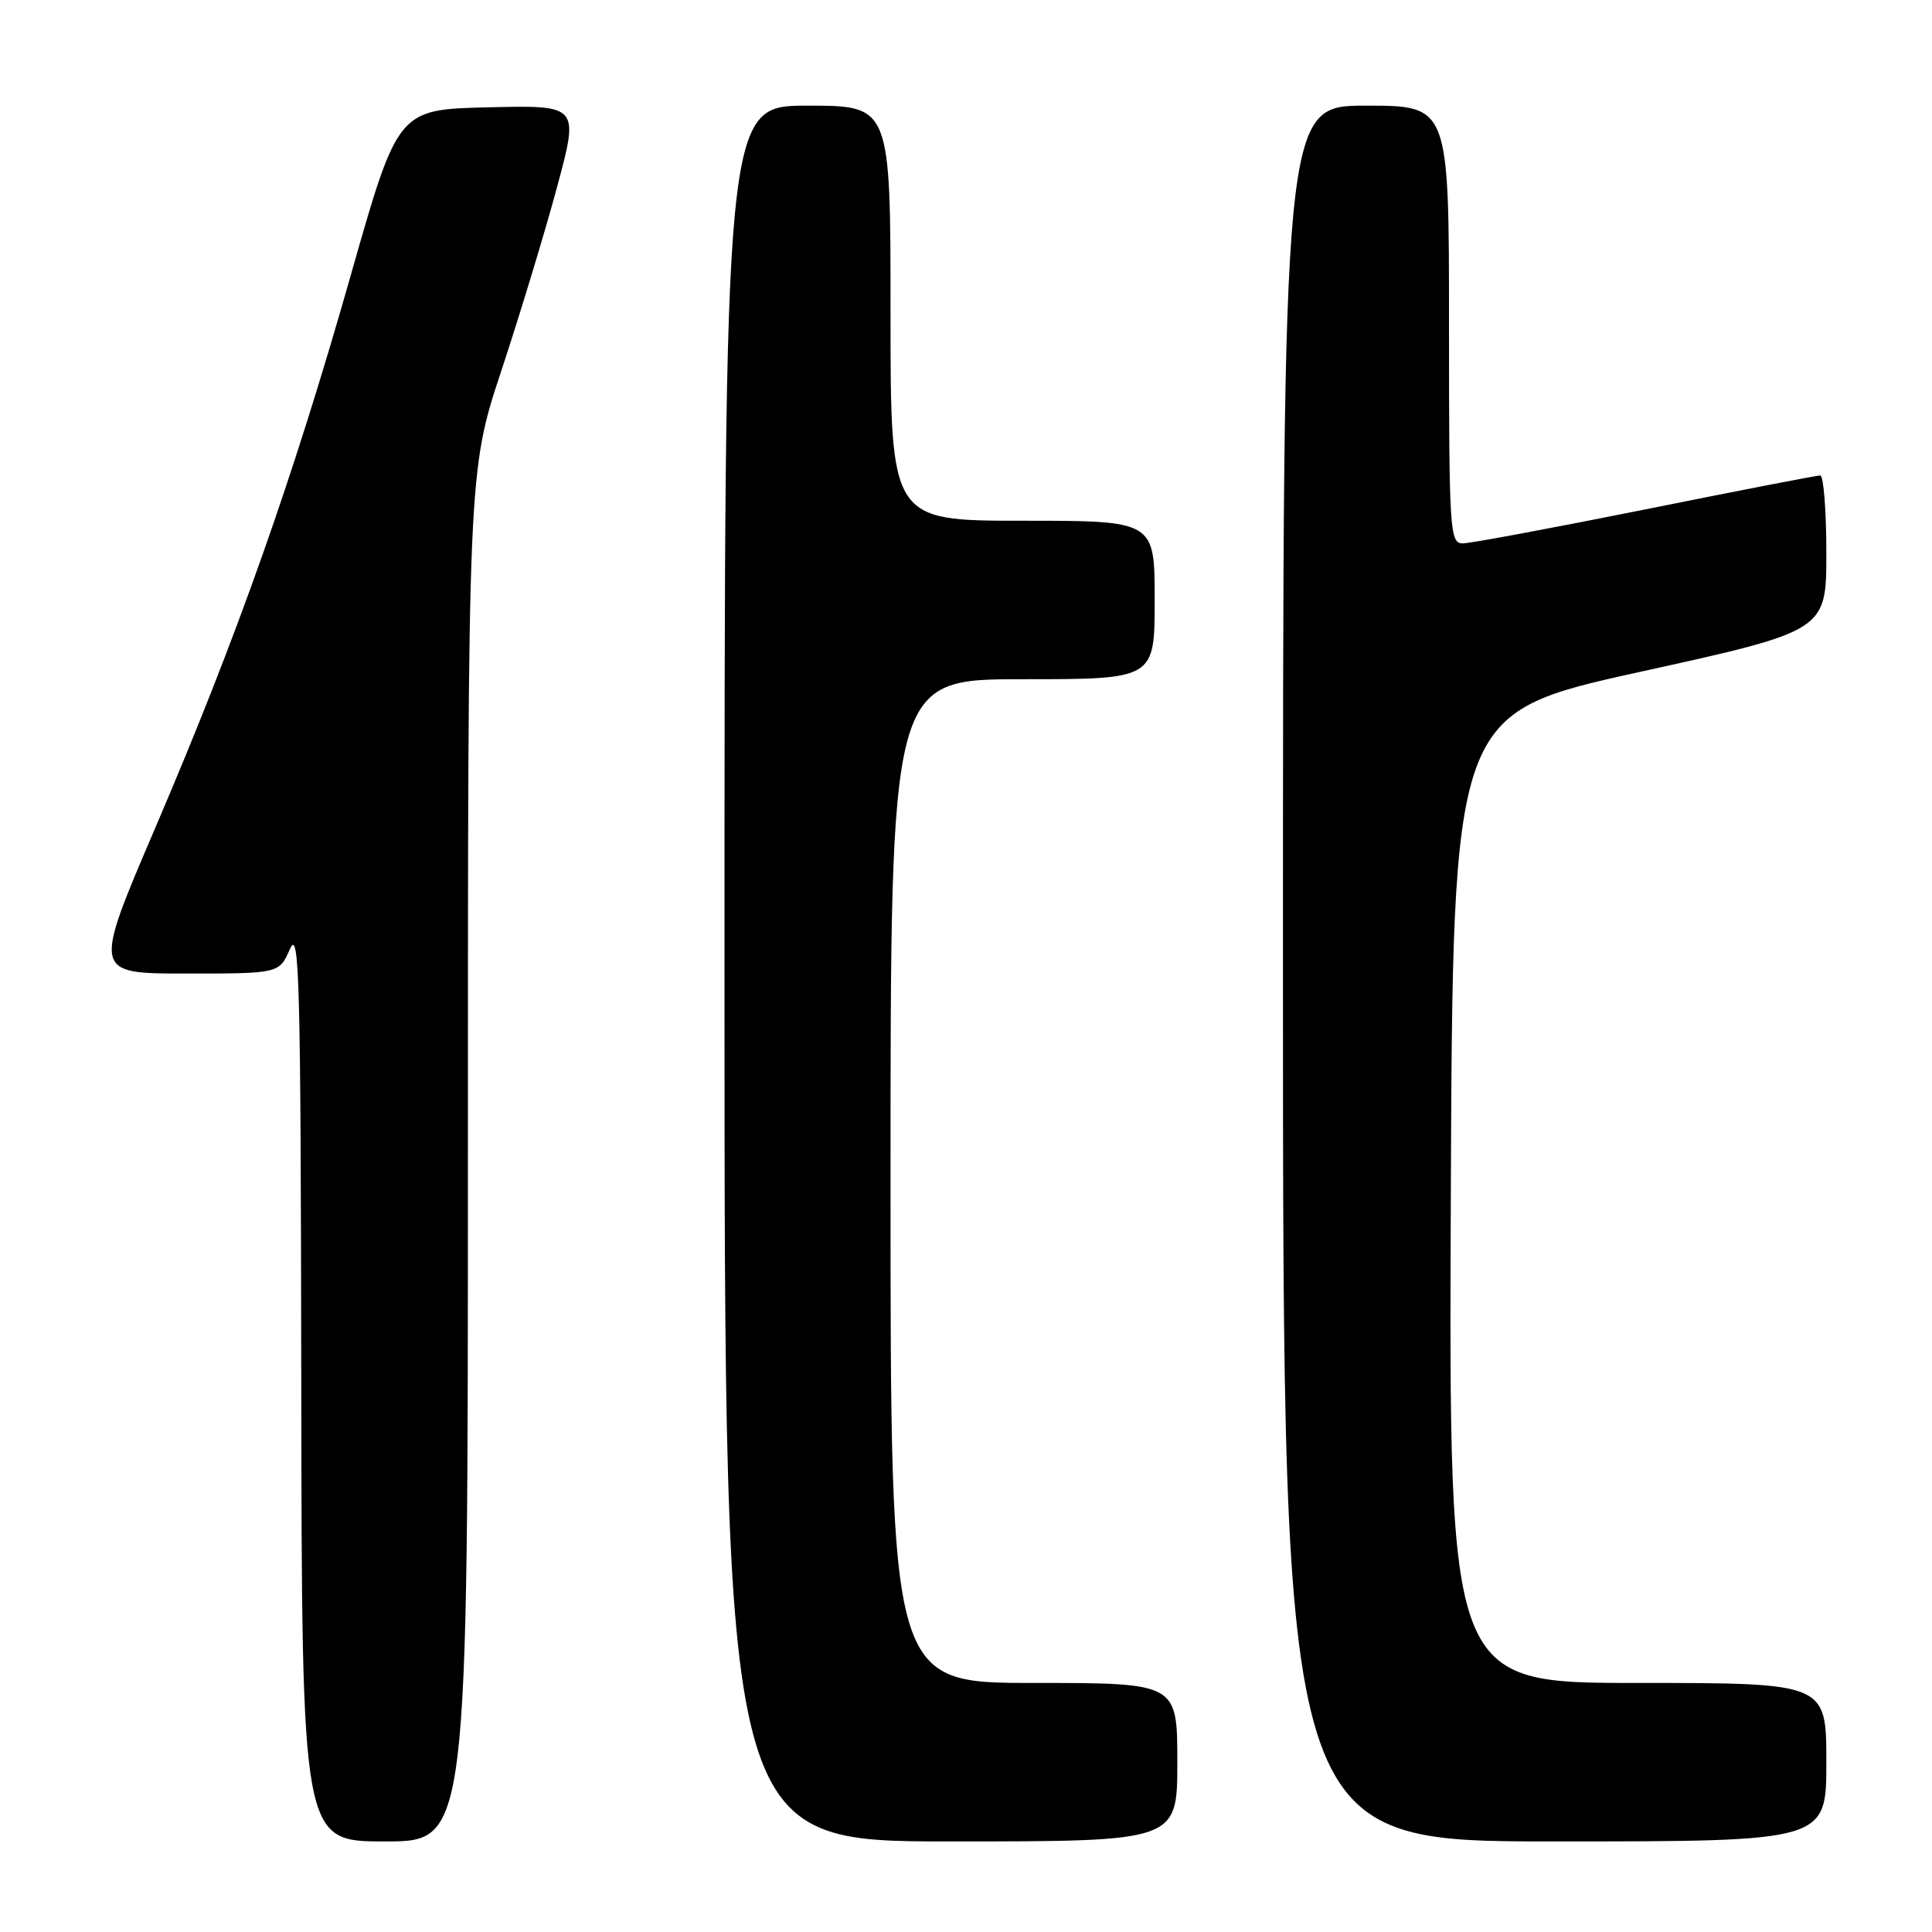 <?xml version="1.0" encoding="UTF-8" standalone="no"?>
<!DOCTYPE svg PUBLIC "-//W3C//DTD SVG 1.1//EN" "http://www.w3.org/Graphics/SVG/1.1/DTD/svg11.dtd" >
<svg xmlns="http://www.w3.org/2000/svg" xmlns:xlink="http://www.w3.org/1999/xlink" version="1.1" viewBox="0 0 256 256">
 <g >
 <path fill="currentColor"
d=" M 62.00 153.25 C 62.00 62.50 62.00 62.50 66.47 49.00 C 68.92 41.58 72.24 30.65 73.83 24.72 C 76.73 13.94 76.73 13.94 64.73 14.22 C 52.72 14.50 52.72 14.50 46.47 36.50 C 38.79 63.52 31.34 84.58 20.55 109.75 C 12.31 129.00 12.31 129.00 24.65 129.00 C 36.99 129.00 36.99 129.00 38.42 125.75 C 39.67 122.89 39.85 129.84 39.92 183.25 C 40.00 244.00 40.00 244.00 51.00 244.00 C 62.00 244.00 62.00 244.00 62.00 153.25 Z  M 156.00 233.50 C 156.00 223.00 156.00 223.00 137.00 223.00 C 118.00 223.00 118.00 223.00 118.00 156.50 C 118.00 90.00 118.00 90.00 135.50 90.00 C 153.00 90.00 153.00 90.00 153.00 79.50 C 153.00 69.00 153.00 69.00 135.50 69.00 C 118.00 69.00 118.00 69.00 118.00 41.50 C 118.00 14.00 118.00 14.00 107.00 14.00 C 96.00 14.00 96.00 14.00 96.00 129.00 C 96.00 244.00 96.00 244.00 126.00 244.00 C 156.00 244.00 156.00 244.00 156.00 233.50 Z  M 242.00 233.50 C 242.00 223.00 242.00 223.00 216.99 223.00 C 191.99 223.00 191.99 223.00 192.24 158.75 C 192.50 94.50 192.50 94.50 217.25 89.04 C 242.00 83.59 242.00 83.59 242.00 73.29 C 242.00 67.63 241.63 63.00 241.19 63.00 C 240.74 63.00 230.31 65.02 218.00 67.50 C 205.69 69.97 194.81 72.00 193.81 72.00 C 192.10 72.00 192.00 70.34 192.00 43.00 C 192.00 14.00 192.00 14.00 181.00 14.00 C 170.00 14.00 170.00 14.00 170.00 129.00 C 170.00 244.00 170.00 244.00 206.00 244.00 C 242.00 244.00 242.00 244.00 242.00 233.50 Z "/>
</g>
</svg>